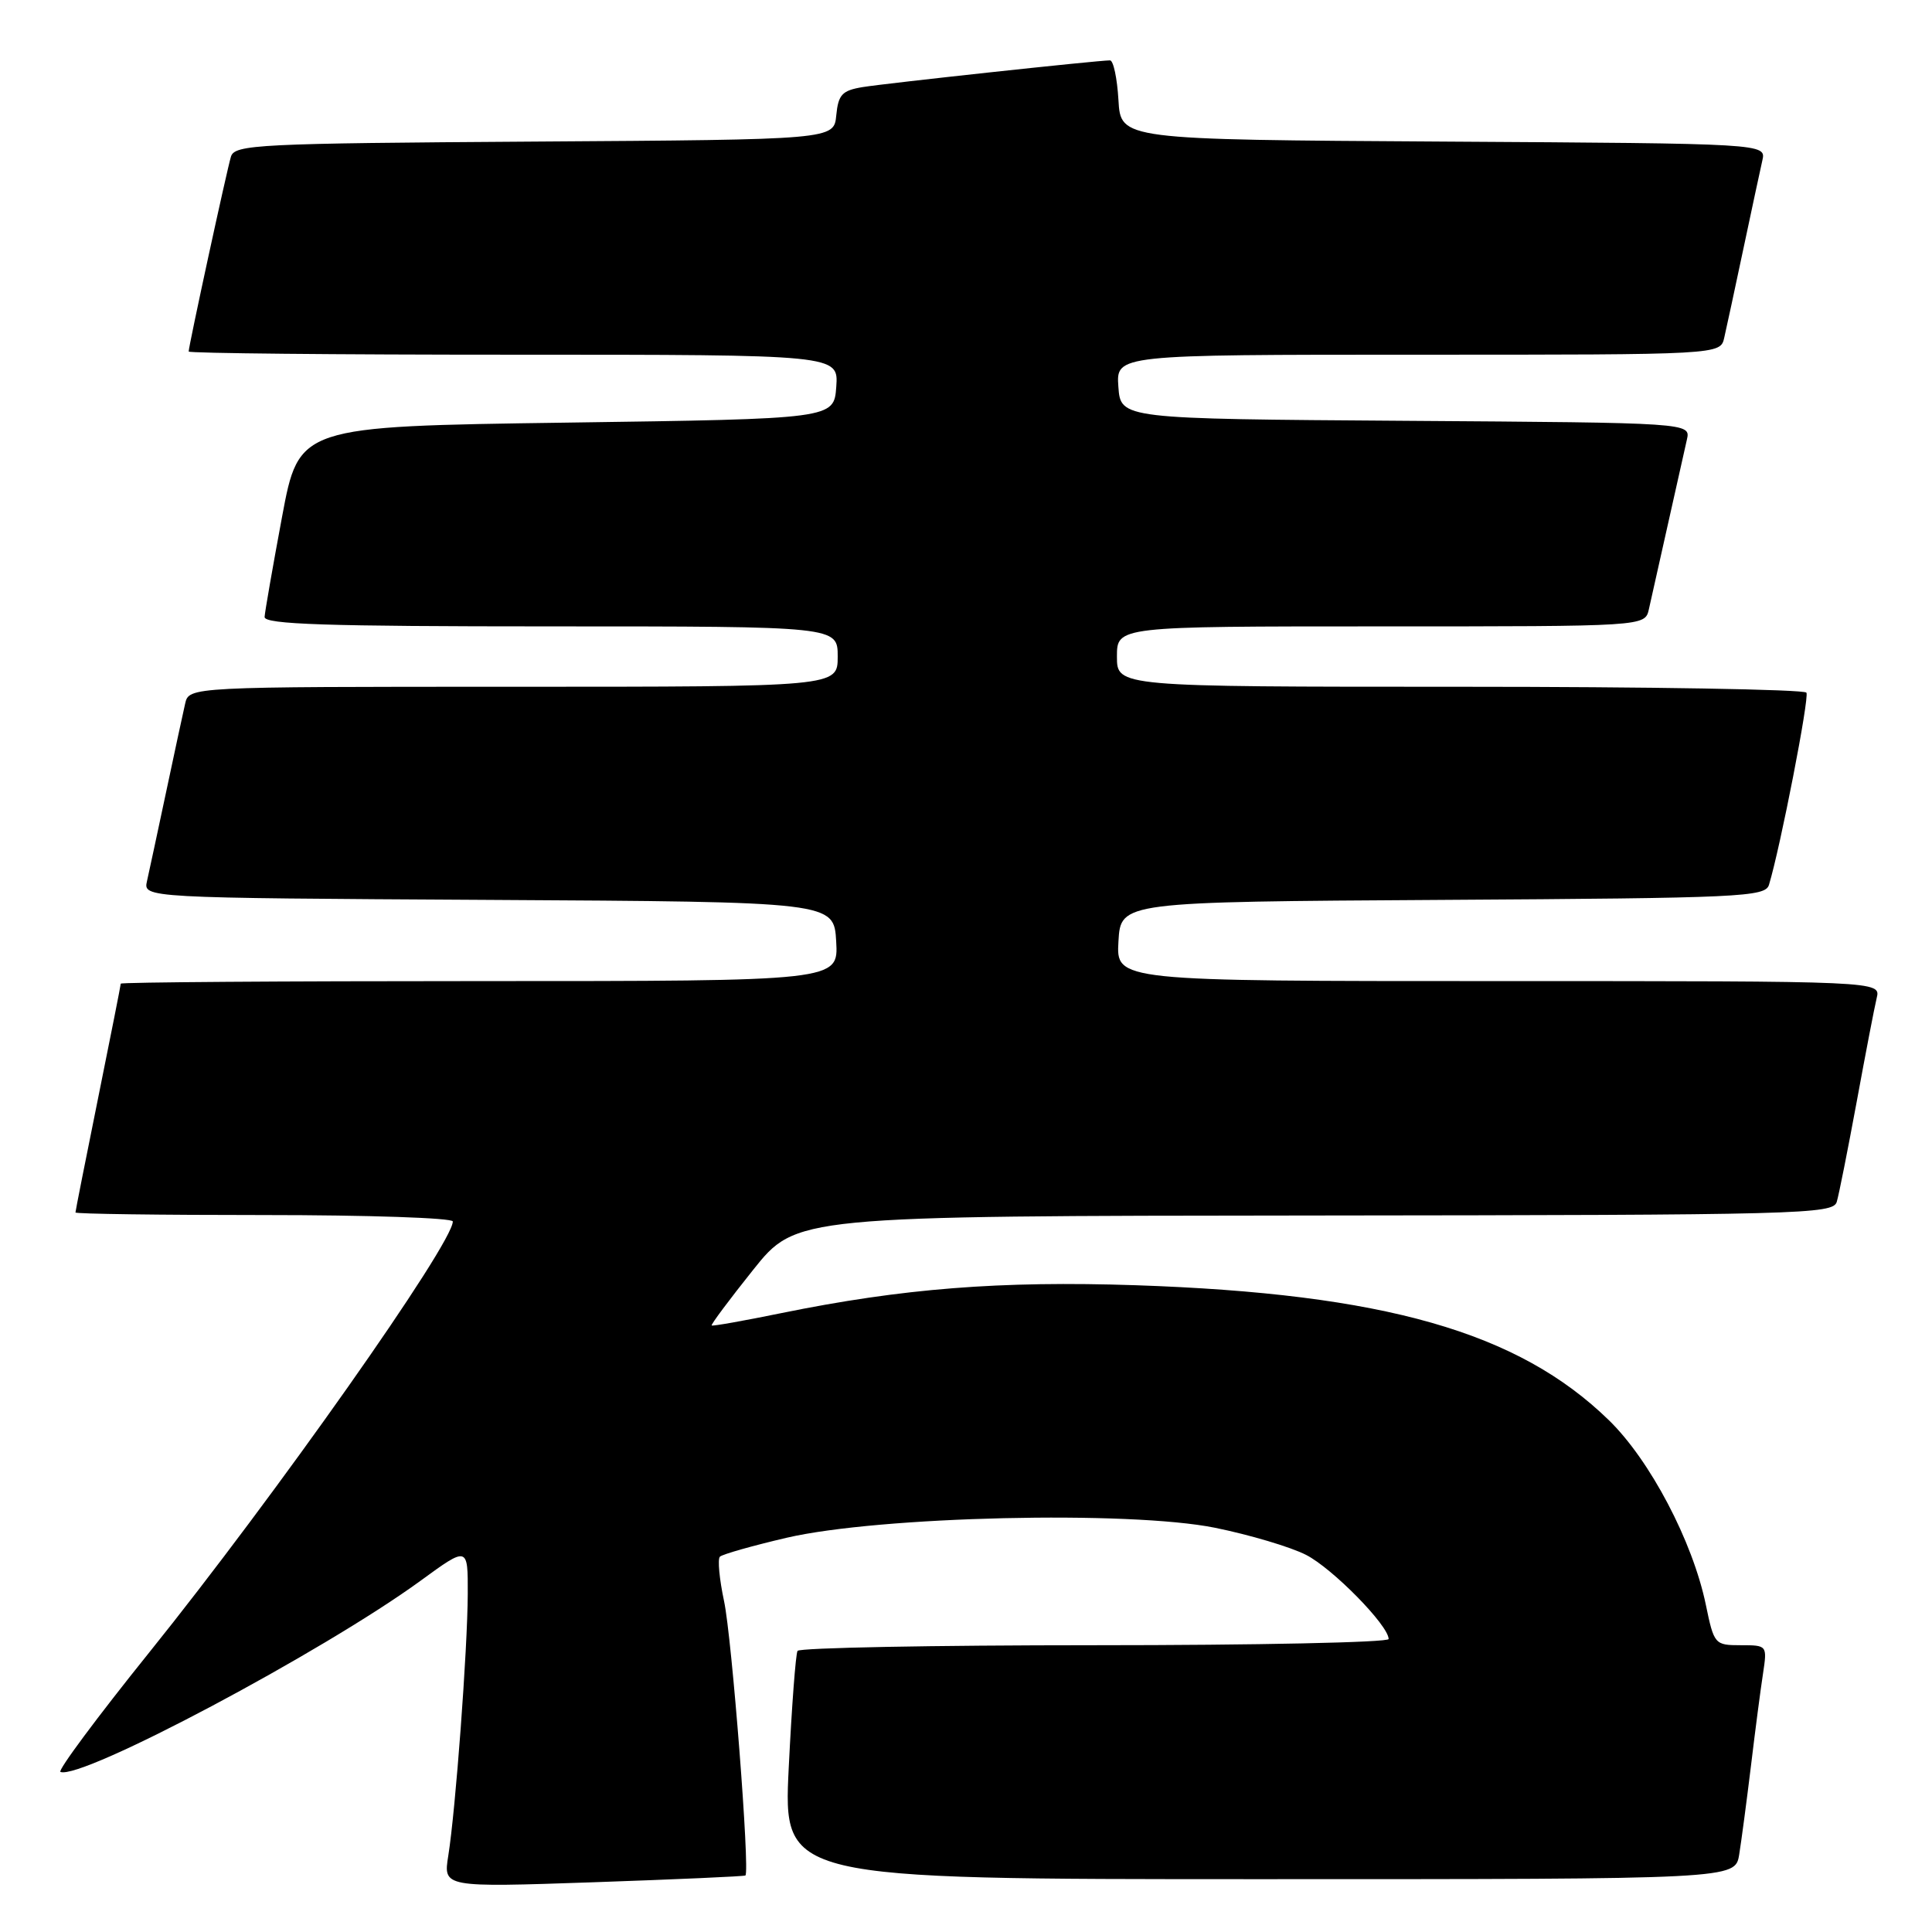 <?xml version="1.0" encoding="UTF-8" standalone="no"?>
<!DOCTYPE svg PUBLIC "-//W3C//DTD SVG 1.1//EN" "http://www.w3.org/Graphics/SVG/1.1/DTD/svg11.dtd" >
<svg xmlns="http://www.w3.org/2000/svg" xmlns:xlink="http://www.w3.org/1999/xlink" version="1.1" viewBox="0 0 256 256">
 <g >
 <path fill="currentColor"
d=" M 98.77 248.51 C 99.39 248.01 96.98 216.99 95.94 212.15 C 95.32 209.24 95.07 206.60 95.39 206.27 C 95.72 205.95 99.70 204.82 104.24 203.76 C 116.53 200.91 149.63 200.14 161.01 202.44 C 165.58 203.37 171.01 204.98 173.06 206.03 C 176.57 207.82 184.00 215.39 184.00 217.18 C 184.00 217.63 166.48 218.00 145.06 218.00 C 123.64 218.00 105.92 218.34 105.68 218.75 C 105.43 219.16 104.91 226.14 104.51 234.25 C 103.79 249.00 103.79 249.00 166.85 249.00 C 229.91 249.00 229.91 249.00 230.45 245.75 C 230.74 243.96 231.44 238.68 232.01 234.00 C 232.57 229.32 233.29 223.81 233.61 221.75 C 234.17 218.02 234.16 218.00 230.66 218.00 C 227.21 218.00 227.12 217.89 226.03 212.63 C 224.29 204.24 218.64 193.49 213.18 188.18 C 201.17 176.48 183.44 171.42 150.50 170.30 C 132.53 169.70 119.57 170.72 103.50 174.00 C 98.56 175.01 94.41 175.75 94.30 175.63 C 94.18 175.51 96.65 172.20 99.79 168.27 C 105.50 161.12 105.50 161.12 174.18 161.06 C 238.70 161.00 242.90 160.89 243.38 159.25 C 243.67 158.29 244.85 152.32 246.02 146.00 C 247.18 139.68 248.37 133.49 248.67 132.25 C 249.22 130.00 249.22 130.00 198.56 130.00 C 147.90 130.00 147.90 130.00 148.20 124.75 C 148.50 119.50 148.50 119.50 191.19 119.24 C 230.74 119.00 233.91 118.85 234.40 117.24 C 235.91 112.27 239.77 92.44 239.36 91.78 C 239.10 91.35 218.43 91.00 193.44 91.00 C 148.00 91.00 148.00 91.00 148.00 87.00 C 148.00 83.00 148.00 83.00 182.98 83.00 C 217.96 83.00 217.96 83.00 218.48 80.75 C 218.76 79.51 219.90 74.45 221.00 69.50 C 222.10 64.55 223.24 59.49 223.52 58.26 C 224.03 56.02 224.03 56.02 186.27 55.76 C 148.50 55.50 148.50 55.50 148.19 51.25 C 147.89 47.00 147.89 47.00 187.92 47.00 C 227.96 47.00 227.96 47.00 228.47 44.75 C 228.76 43.51 229.89 38.23 231.00 33.00 C 232.11 27.77 233.24 22.49 233.52 21.26 C 234.03 19.02 234.03 19.02 191.27 18.76 C 148.50 18.50 148.50 18.50 148.20 13.25 C 148.03 10.36 147.53 8.00 147.08 8.00 C 145.46 8.00 117.43 11.03 114.31 11.54 C 111.58 11.99 111.08 12.53 110.81 15.28 C 110.50 18.50 110.50 18.50 70.81 18.76 C 34.12 19.00 31.09 19.15 30.60 20.76 C 30.05 22.58 25.00 45.85 25.00 46.58 C 25.00 46.81 44.38 47.00 68.06 47.00 C 111.11 47.00 111.11 47.00 110.81 51.25 C 110.50 55.50 110.50 55.50 75.06 56.00 C 39.61 56.50 39.61 56.50 37.37 68.50 C 36.14 75.10 35.10 81.06 35.06 81.75 C 35.01 82.73 43.23 83.00 73.00 83.00 C 111.00 83.00 111.00 83.00 111.00 87.00 C 111.00 91.00 111.00 91.00 68.02 91.00 C 25.04 91.00 25.04 91.00 24.53 93.25 C 24.24 94.49 23.11 99.78 22.00 105.00 C 20.89 110.22 19.76 115.51 19.48 116.74 C 18.97 118.98 18.97 118.98 64.73 119.24 C 110.50 119.50 110.50 119.50 110.80 124.75 C 111.10 130.00 111.10 130.00 63.55 130.00 C 37.40 130.00 16.00 130.15 16.00 130.34 C 16.00 130.53 14.65 137.35 13.00 145.50 C 11.35 153.65 10.00 160.47 10.00 160.66 C 10.00 160.85 21.25 161.00 35.00 161.00 C 48.75 161.00 60.00 161.38 60.00 161.85 C 60.00 164.80 36.39 198.31 19.74 219.00 C 12.88 227.53 7.60 234.63 8.01 234.79 C 10.79 235.88 42.78 218.89 55.75 209.44 C 62.00 204.88 62.00 204.88 61.98 211.19 C 61.95 218.56 60.37 239.82 59.40 245.89 C 58.73 250.09 58.73 250.09 78.62 249.41 C 89.55 249.03 98.62 248.63 98.77 248.51 Z "/>
</g>
</svg>